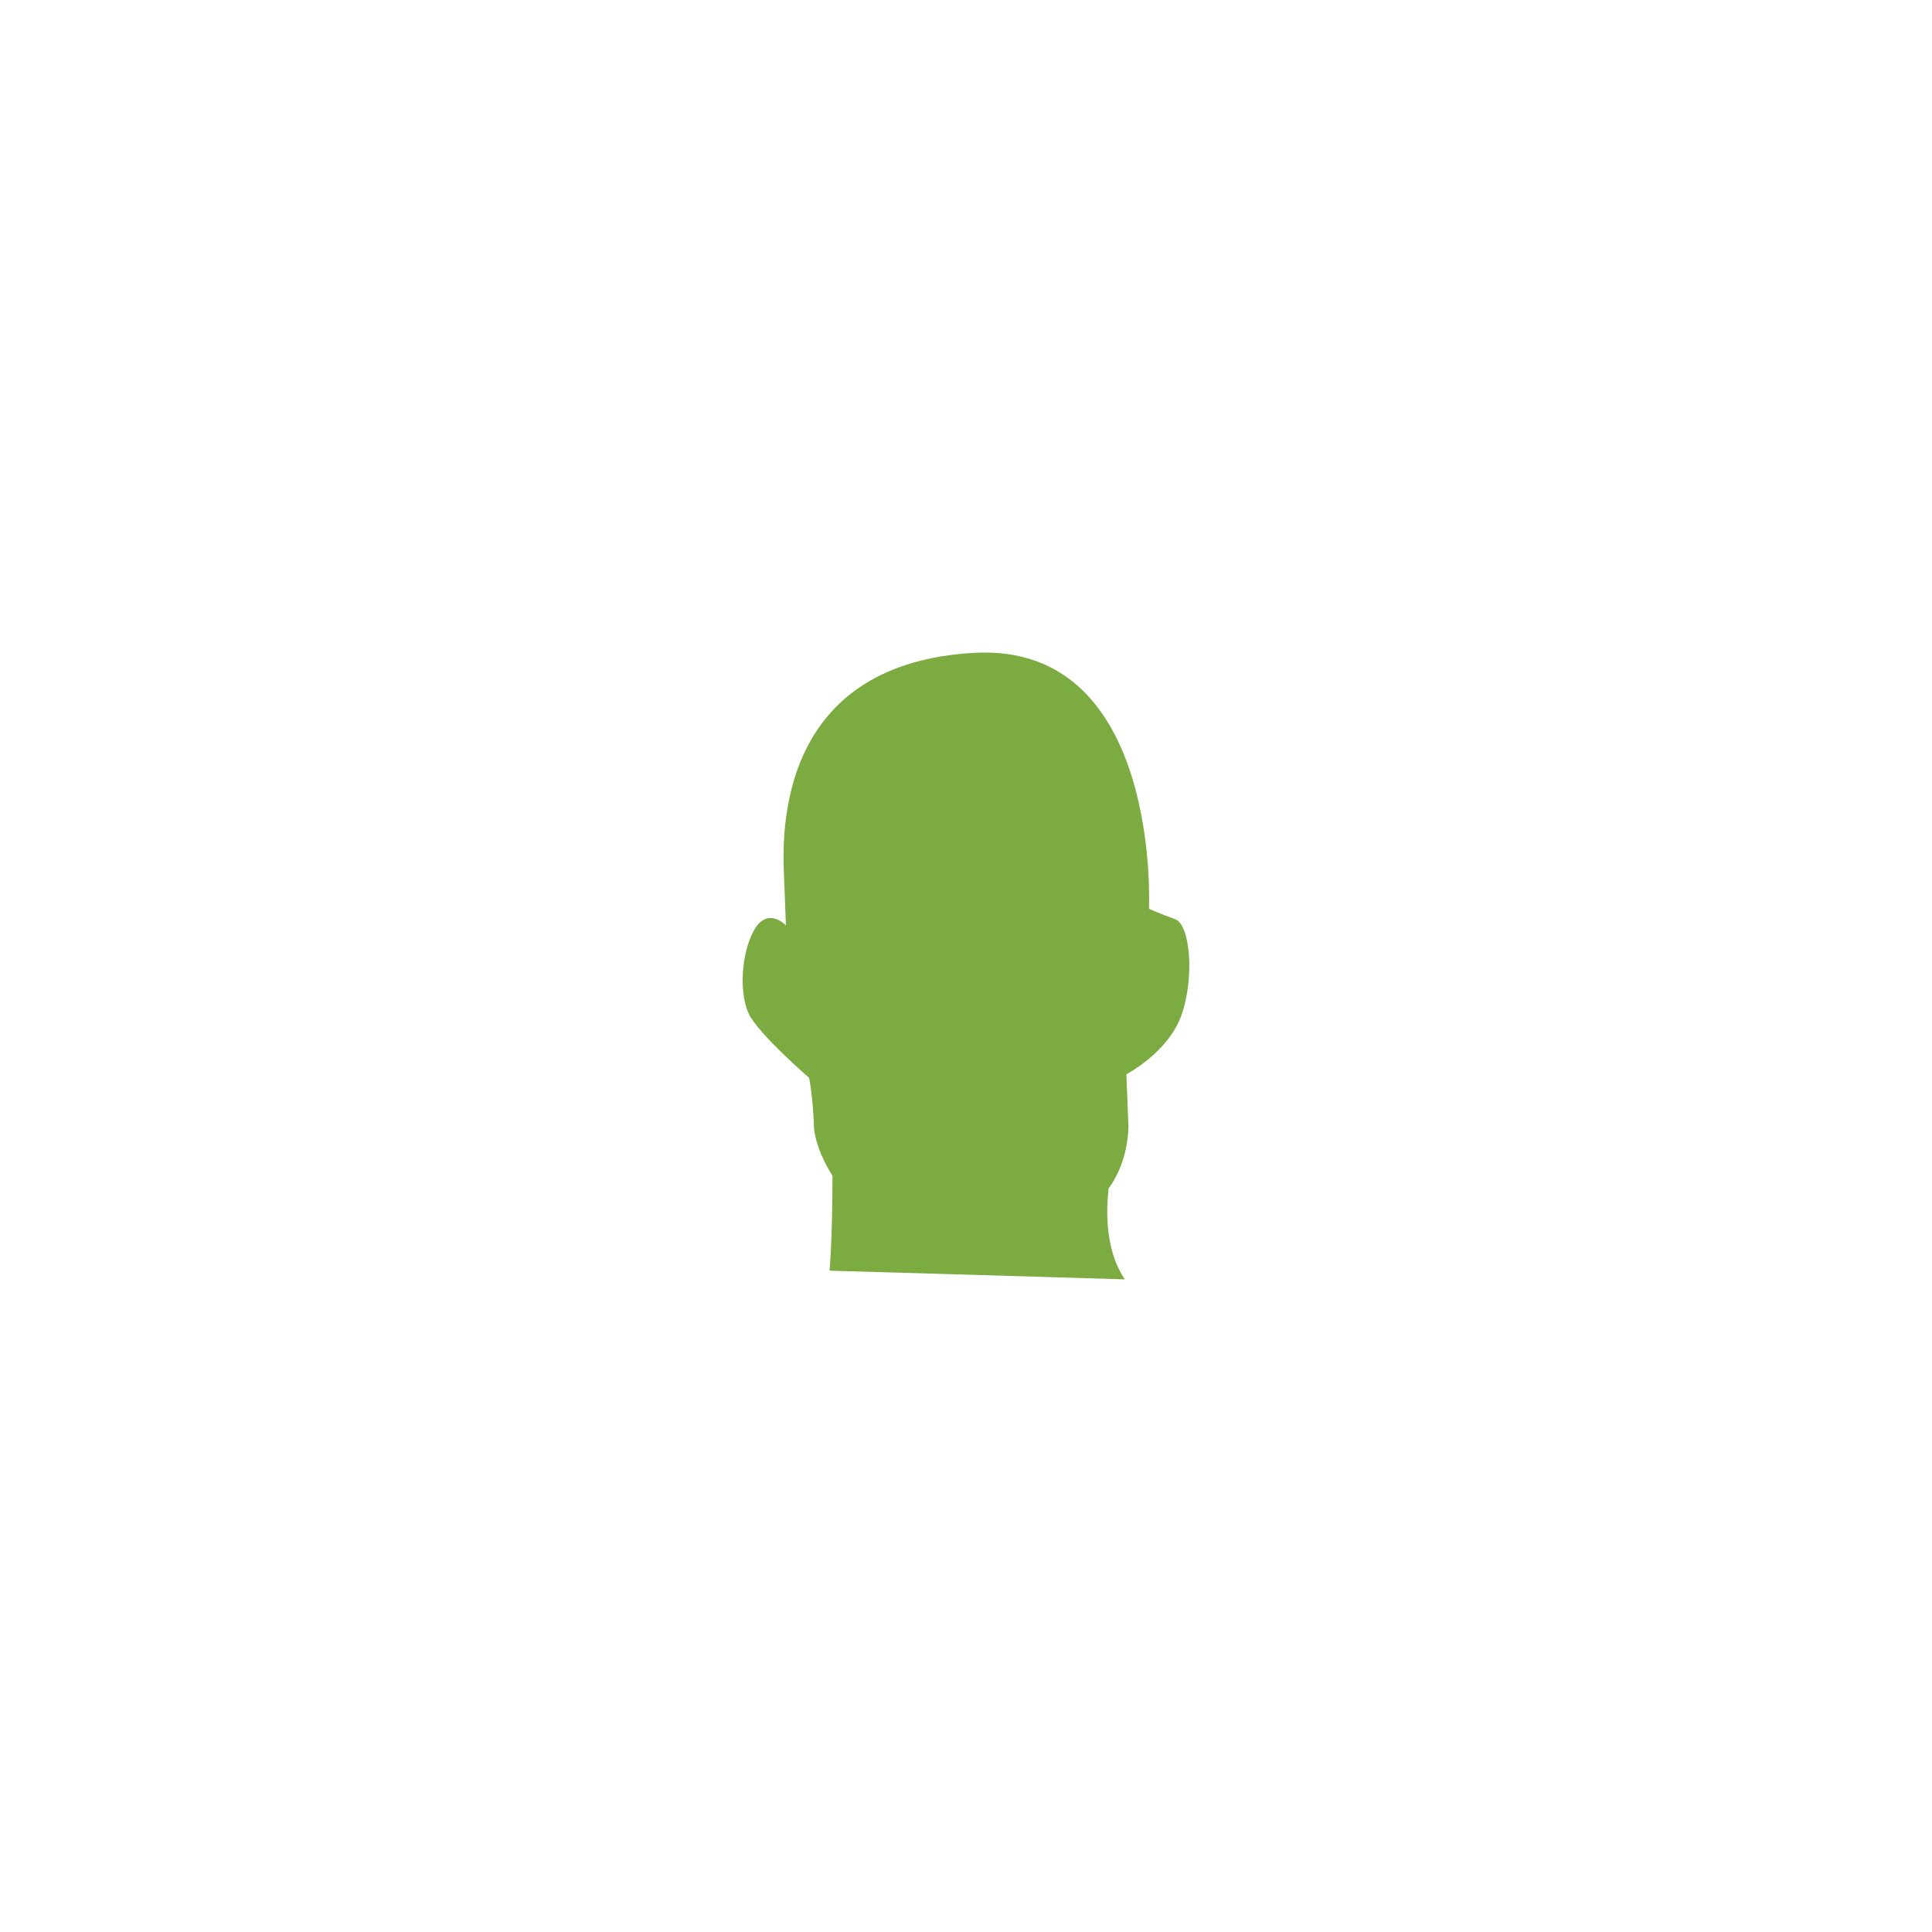 <?xml version="1.0" encoding="utf-8"?>
<!-- Generator: Adobe Illustrator 23.0.3, SVG Export Plug-In . SVG Version: 6.00 Build 0)  -->
<svg version="1.1" id="Layer_1" xmlns="http://www.w3.org/2000/svg" xmlns:xlink="http://www.w3.org/1999/xlink" x="0px" y="0px"
	 viewBox="0 0 100 100" style="enable-background:new 0 0 100 100;" xml:space="preserve">
<style type="text/css">
	.st0{fill:#7BAB41;}
</style>
<path class="st0" d="M41.88,55.79c0,0,0.19,0.88,0.25,2.52c0.02,0.58,0.33,1.56,0.96,2.55c0,1.11-0.02,3.17-0.15,4.91
	c5.09,0.14,10.19,0.3,15.28,0.45c-0.99-1.46-0.98-3.44-0.84-4.7c0.58-0.82,0.98-1.85,1.03-3.2l-0.11-2.72c0,0,2.2-1.13,2.87-3.11
	c0.67-1.96,0.42-4.64-0.34-4.91c-0.75-0.27-1.36-0.54-1.36-0.54s0.66-13.77-9.03-13.25c-9.69,0.53-9.98,8.45-9.87,11.29
	c0.11,2.82,0.11,2.82,0.11,2.82s-0.93-1-1.64,0.23c-0.7,1.23-0.78,3.31-0.28,4.35C39.25,53.51,41.88,55.79,41.88,55.79z"/>
</svg>

